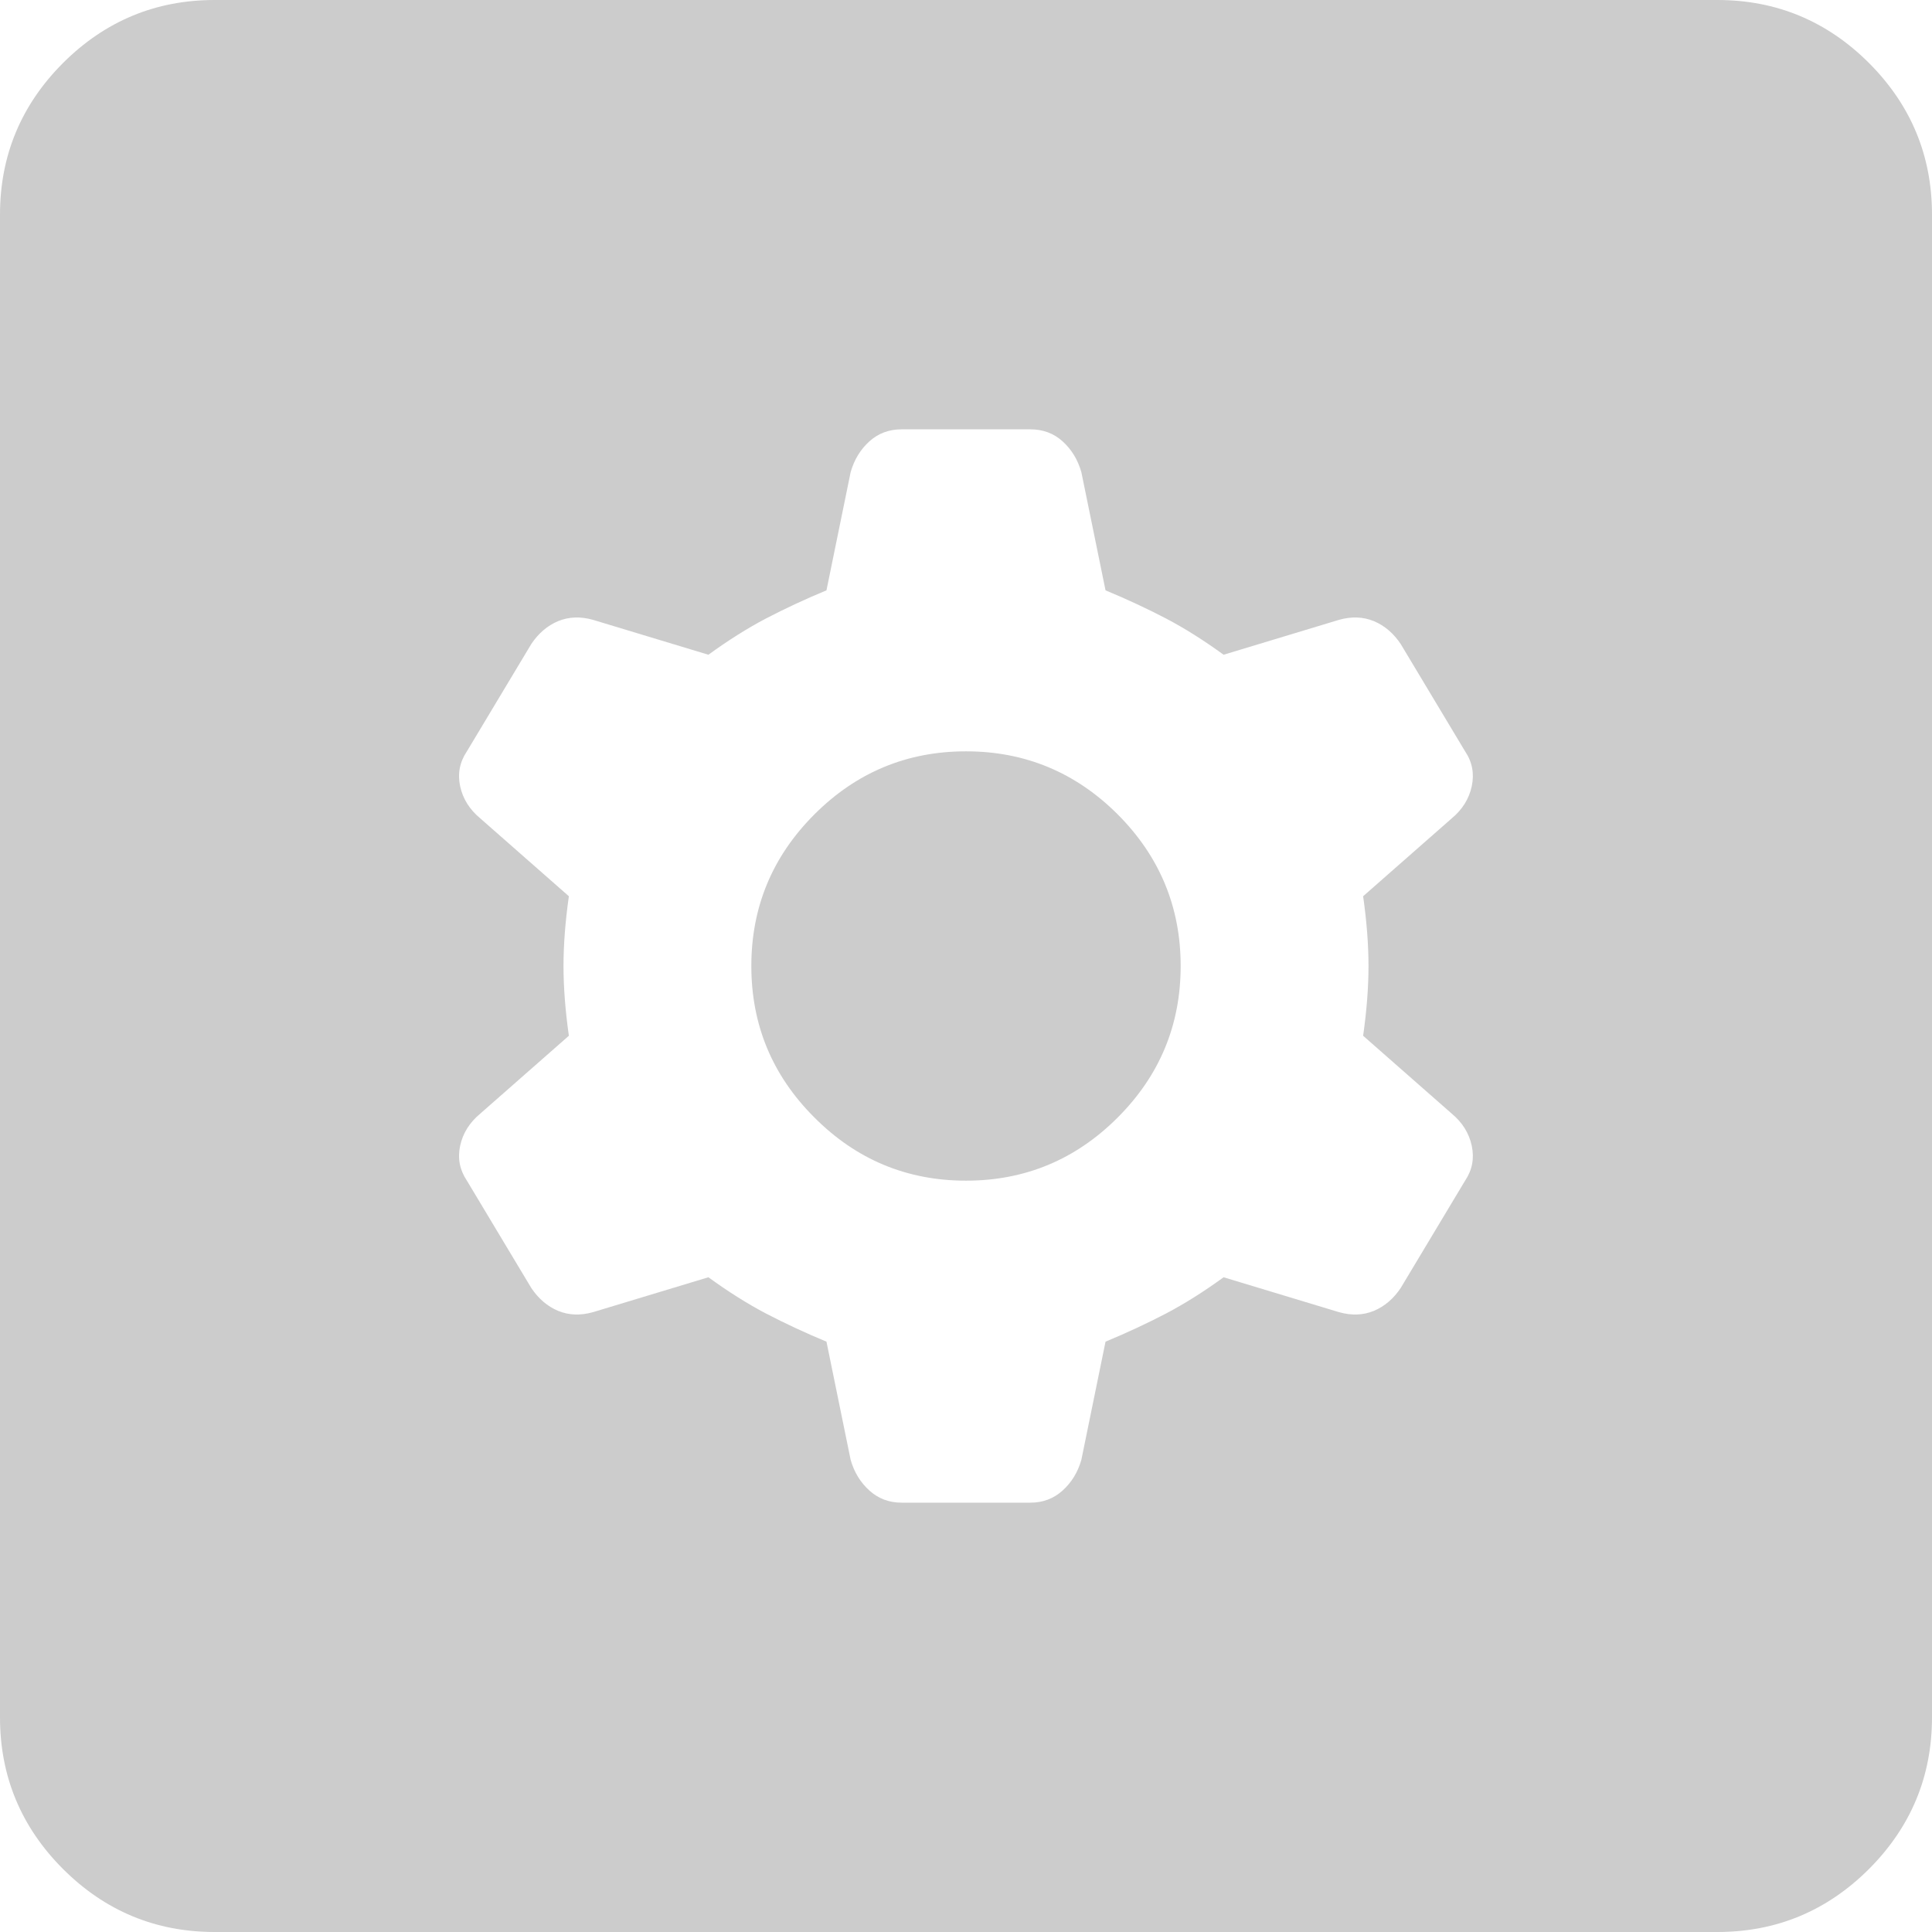 <svg width="18" height="18" viewBox="0 0 18 18" fill="none" xmlns="http://www.w3.org/2000/svg">
<path d="M2 18C1.45 18 0.979 17.804 0.587 17.413C0.196 17.021 0 16.55 0 16V2C0 1.45 0.196 0.979 0.587 0.587C0.979 0.196 1.45 0 2 0H16C16.55 0 17.021 0.196 17.413 0.587C17.804 0.979 18 1.45 18 2V16C18 16.55 17.804 17.021 17.413 17.413C17.021 17.804 16.55 18 16 18H2ZM8.4 14H9.6C9.717 14 9.817 13.962 9.9 13.887C9.983 13.812 10.042 13.717 10.075 13.6L10.3 12.5C10.5 12.417 10.688 12.329 10.863 12.238C11.038 12.146 11.217 12.033 11.4 11.9L12.475 12.225C12.592 12.258 12.7 12.254 12.8 12.213C12.9 12.171 12.983 12.1 13.05 12L13.65 11C13.717 10.9 13.737 10.792 13.712 10.675C13.687 10.558 13.625 10.458 13.525 10.375L12.7 9.65C12.733 9.417 12.75 9.2 12.75 9C12.75 8.8 12.733 8.583 12.7 8.35L13.525 7.625C13.625 7.542 13.687 7.442 13.712 7.325C13.737 7.208 13.717 7.1 13.65 7L13.05 6C12.983 5.9 12.9 5.829 12.8 5.787C12.7 5.746 12.592 5.742 12.475 5.775L11.4 6.1C11.217 5.967 11.038 5.854 10.863 5.762C10.688 5.671 10.5 5.583 10.3 5.5L10.075 4.4C10.042 4.283 9.983 4.187 9.9 4.112C9.817 4.037 9.717 4 9.6 4H8.4C8.283 4 8.183 4.037 8.1 4.112C8.017 4.187 7.958 4.283 7.925 4.4L7.7 5.5C7.5 5.583 7.312 5.671 7.137 5.762C6.962 5.854 6.783 5.967 6.6 6.1L5.525 5.775C5.408 5.742 5.3 5.746 5.2 5.787C5.1 5.829 5.017 5.9 4.95 6L4.35 7C4.283 7.1 4.262 7.208 4.287 7.325C4.312 7.442 4.375 7.542 4.475 7.625L5.3 8.35C5.267 8.583 5.25 8.8 5.25 9C5.25 9.2 5.267 9.417 5.3 9.65L4.475 10.375C4.375 10.458 4.312 10.558 4.287 10.675C4.262 10.792 4.283 10.9 4.35 11L4.95 12C5.017 12.1 5.1 12.171 5.2 12.213C5.3 12.254 5.408 12.258 5.525 12.225L6.6 11.9C6.783 12.033 6.962 12.146 7.137 12.238C7.312 12.329 7.5 12.417 7.7 12.5L7.925 13.6C7.958 13.717 8.017 13.812 8.1 13.887C8.183 13.962 8.283 14 8.4 14ZM9 11C8.45 11 7.979 10.804 7.588 10.412C7.196 10.021 7 9.55 7 9C7 8.45 7.196 7.979 7.588 7.587C7.979 7.196 8.45 7 9 7C9.55 7 10.021 7.196 10.413 7.587C10.804 7.979 11 8.45 11 9C11 9.55 10.804 10.021 10.413 10.412C10.021 10.804 9.55 11 9 11Z" fill="#CCCCCC"/>
</svg>
